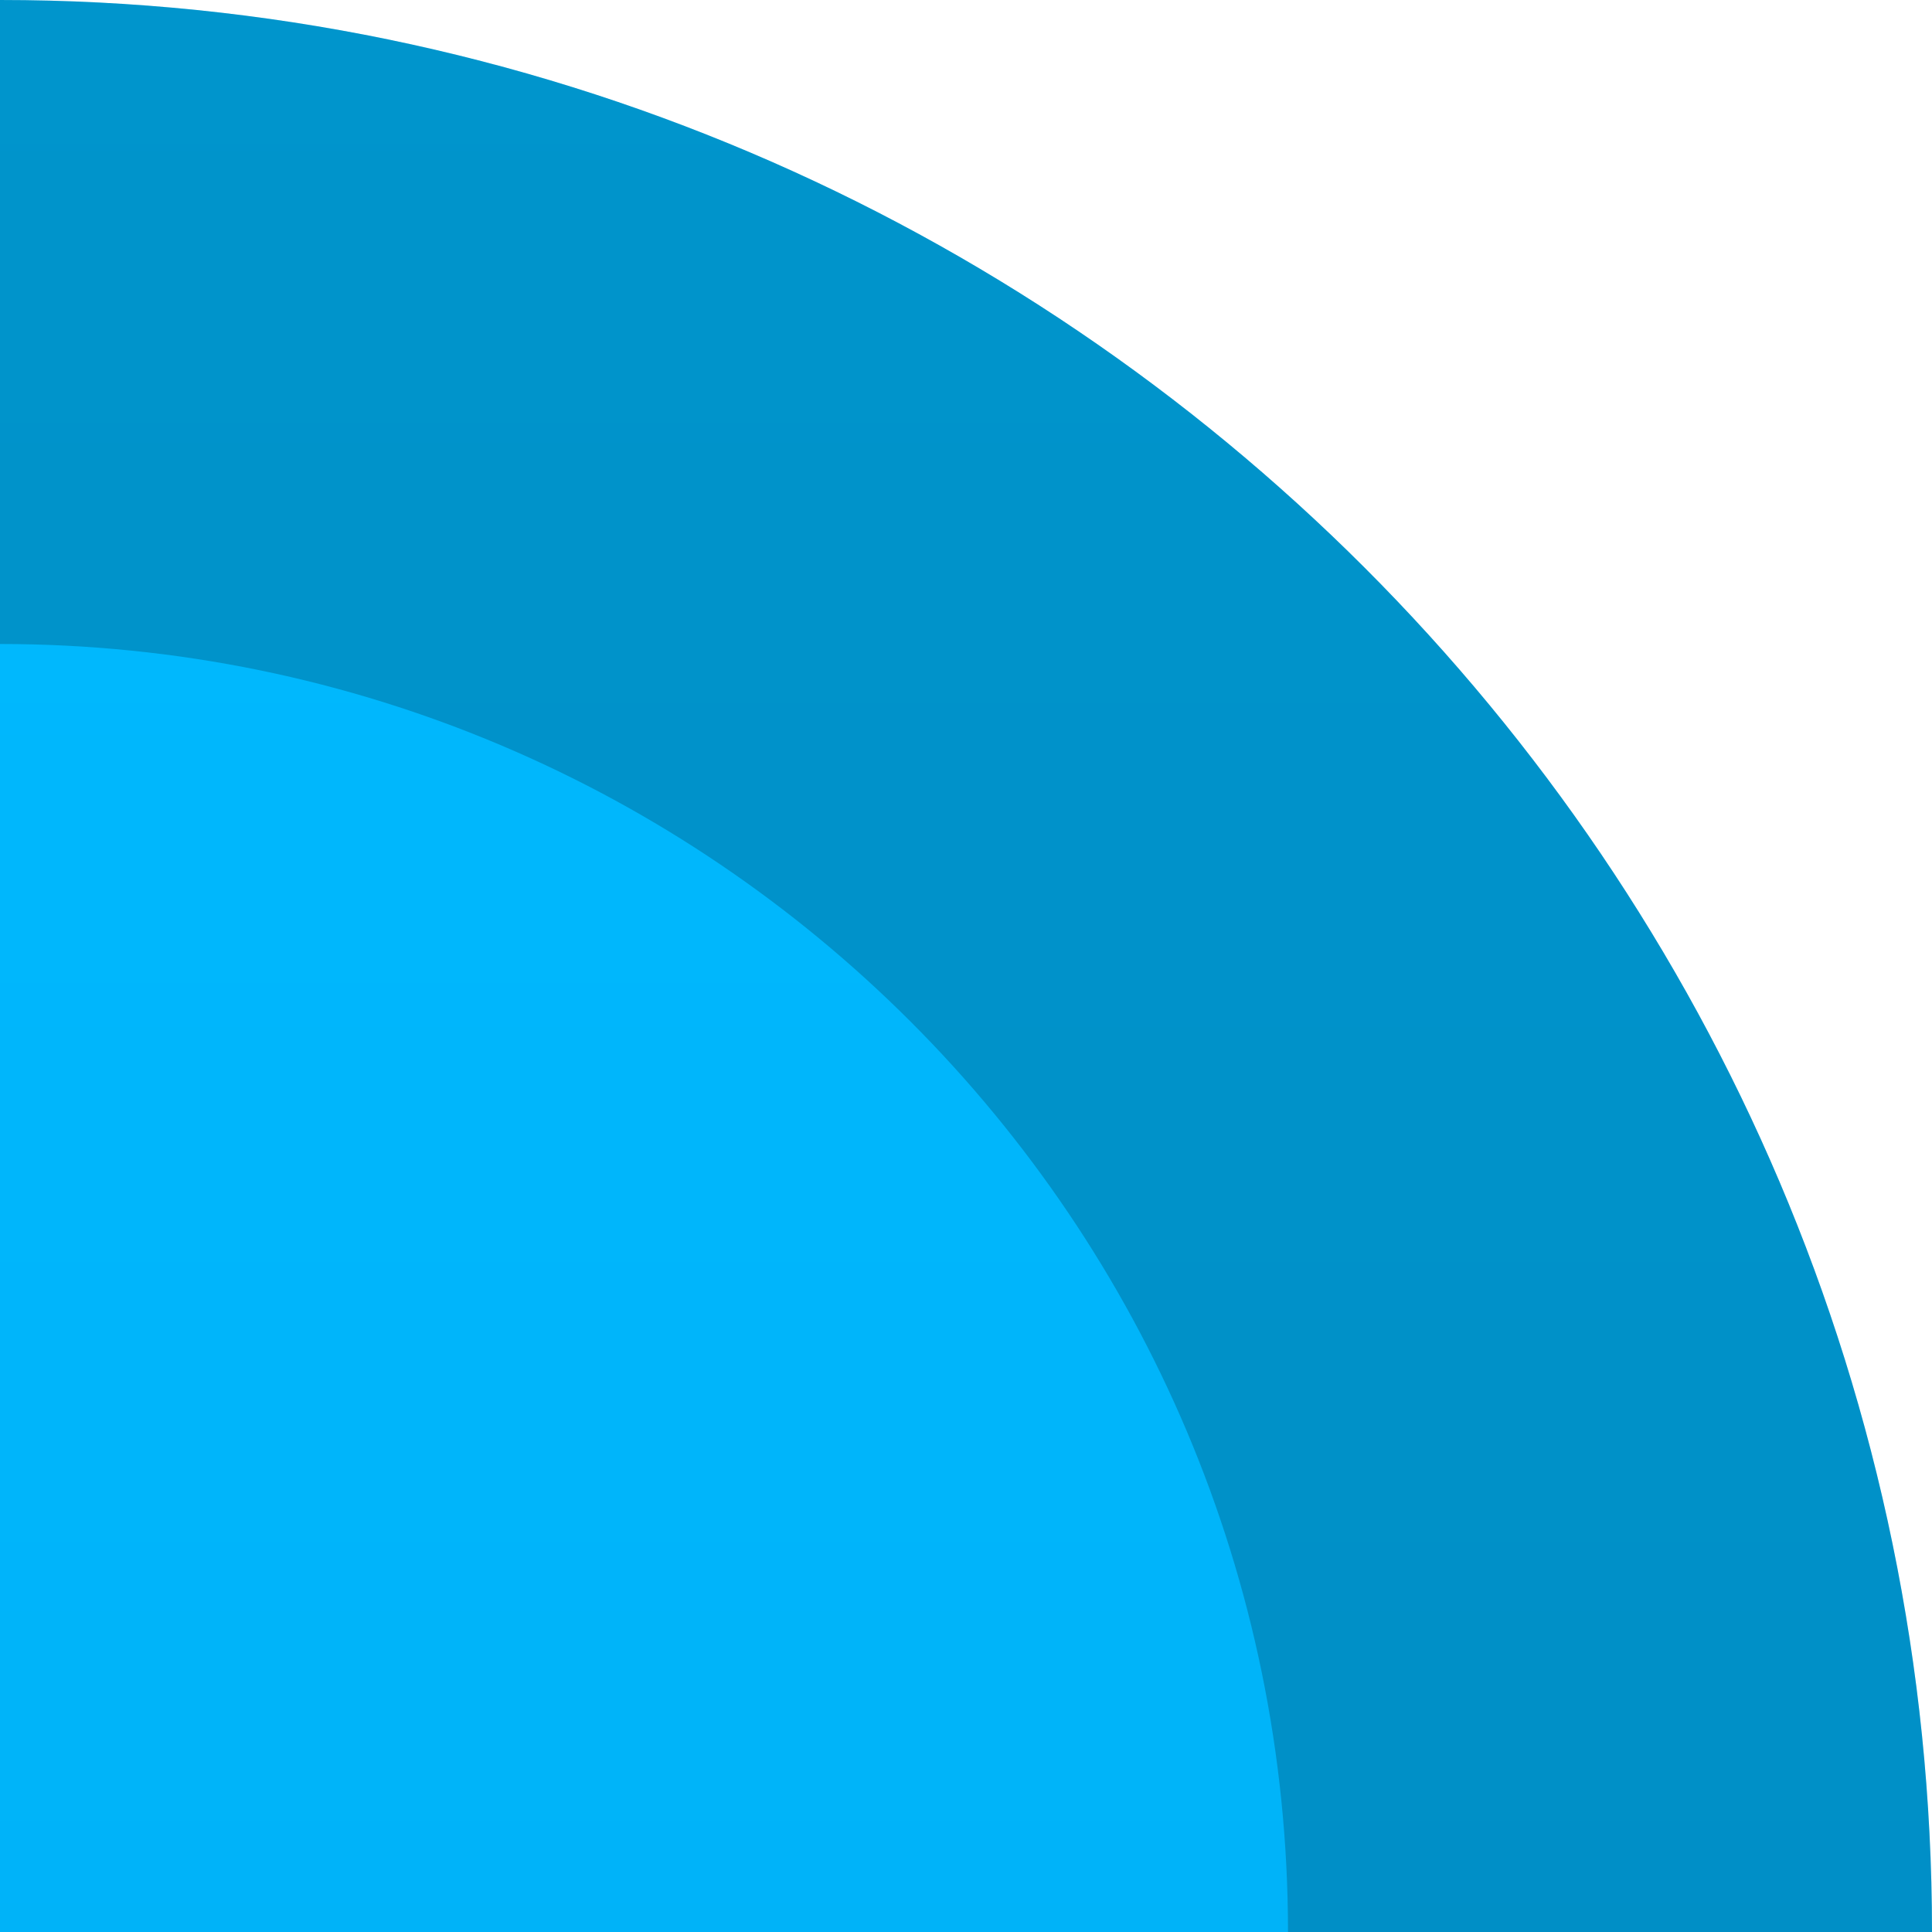 <?xml version="1.0" encoding="UTF-8"?>
<!DOCTYPE svg PUBLIC "-//W3C//DTD SVG 1.1 Tiny//EN" "http://www.w3.org/Graphics/SVG/1.1/DTD/svg11-tiny.dtd">
<svg baseProfile="tiny" height="3px" version="1.1" viewBox="0 0 3 3" width="3px" x="0px" xmlns="http://www.w3.org/2000/svg" xmlns:xlink="http://www.w3.org/1999/xlink" y="0px">
<rect fill="none" height="3" width="3"/>
<path d="M3,3c0-1.65-1.35-3-3-3v3H3z" fill="url(#SVGID_1_)"/>
<path d="M0,0v1c1.104,0,2,0.897,2,2h1C3,1.35,1.65,0,0,0z" fill-opacity="0.2" stroke-opacity="0.2"/>
<defs>
<linearGradient gradientUnits="userSpaceOnUse" id="SVGID_1_" x1="1.5" x2="1.5" y1="0" y2="30.077">
<stop offset="0" style="stop-color:#00BAFF"/>
<stop offset="1" style="stop-color:#0075BD"/>
</linearGradient>
</defs>
</svg>
